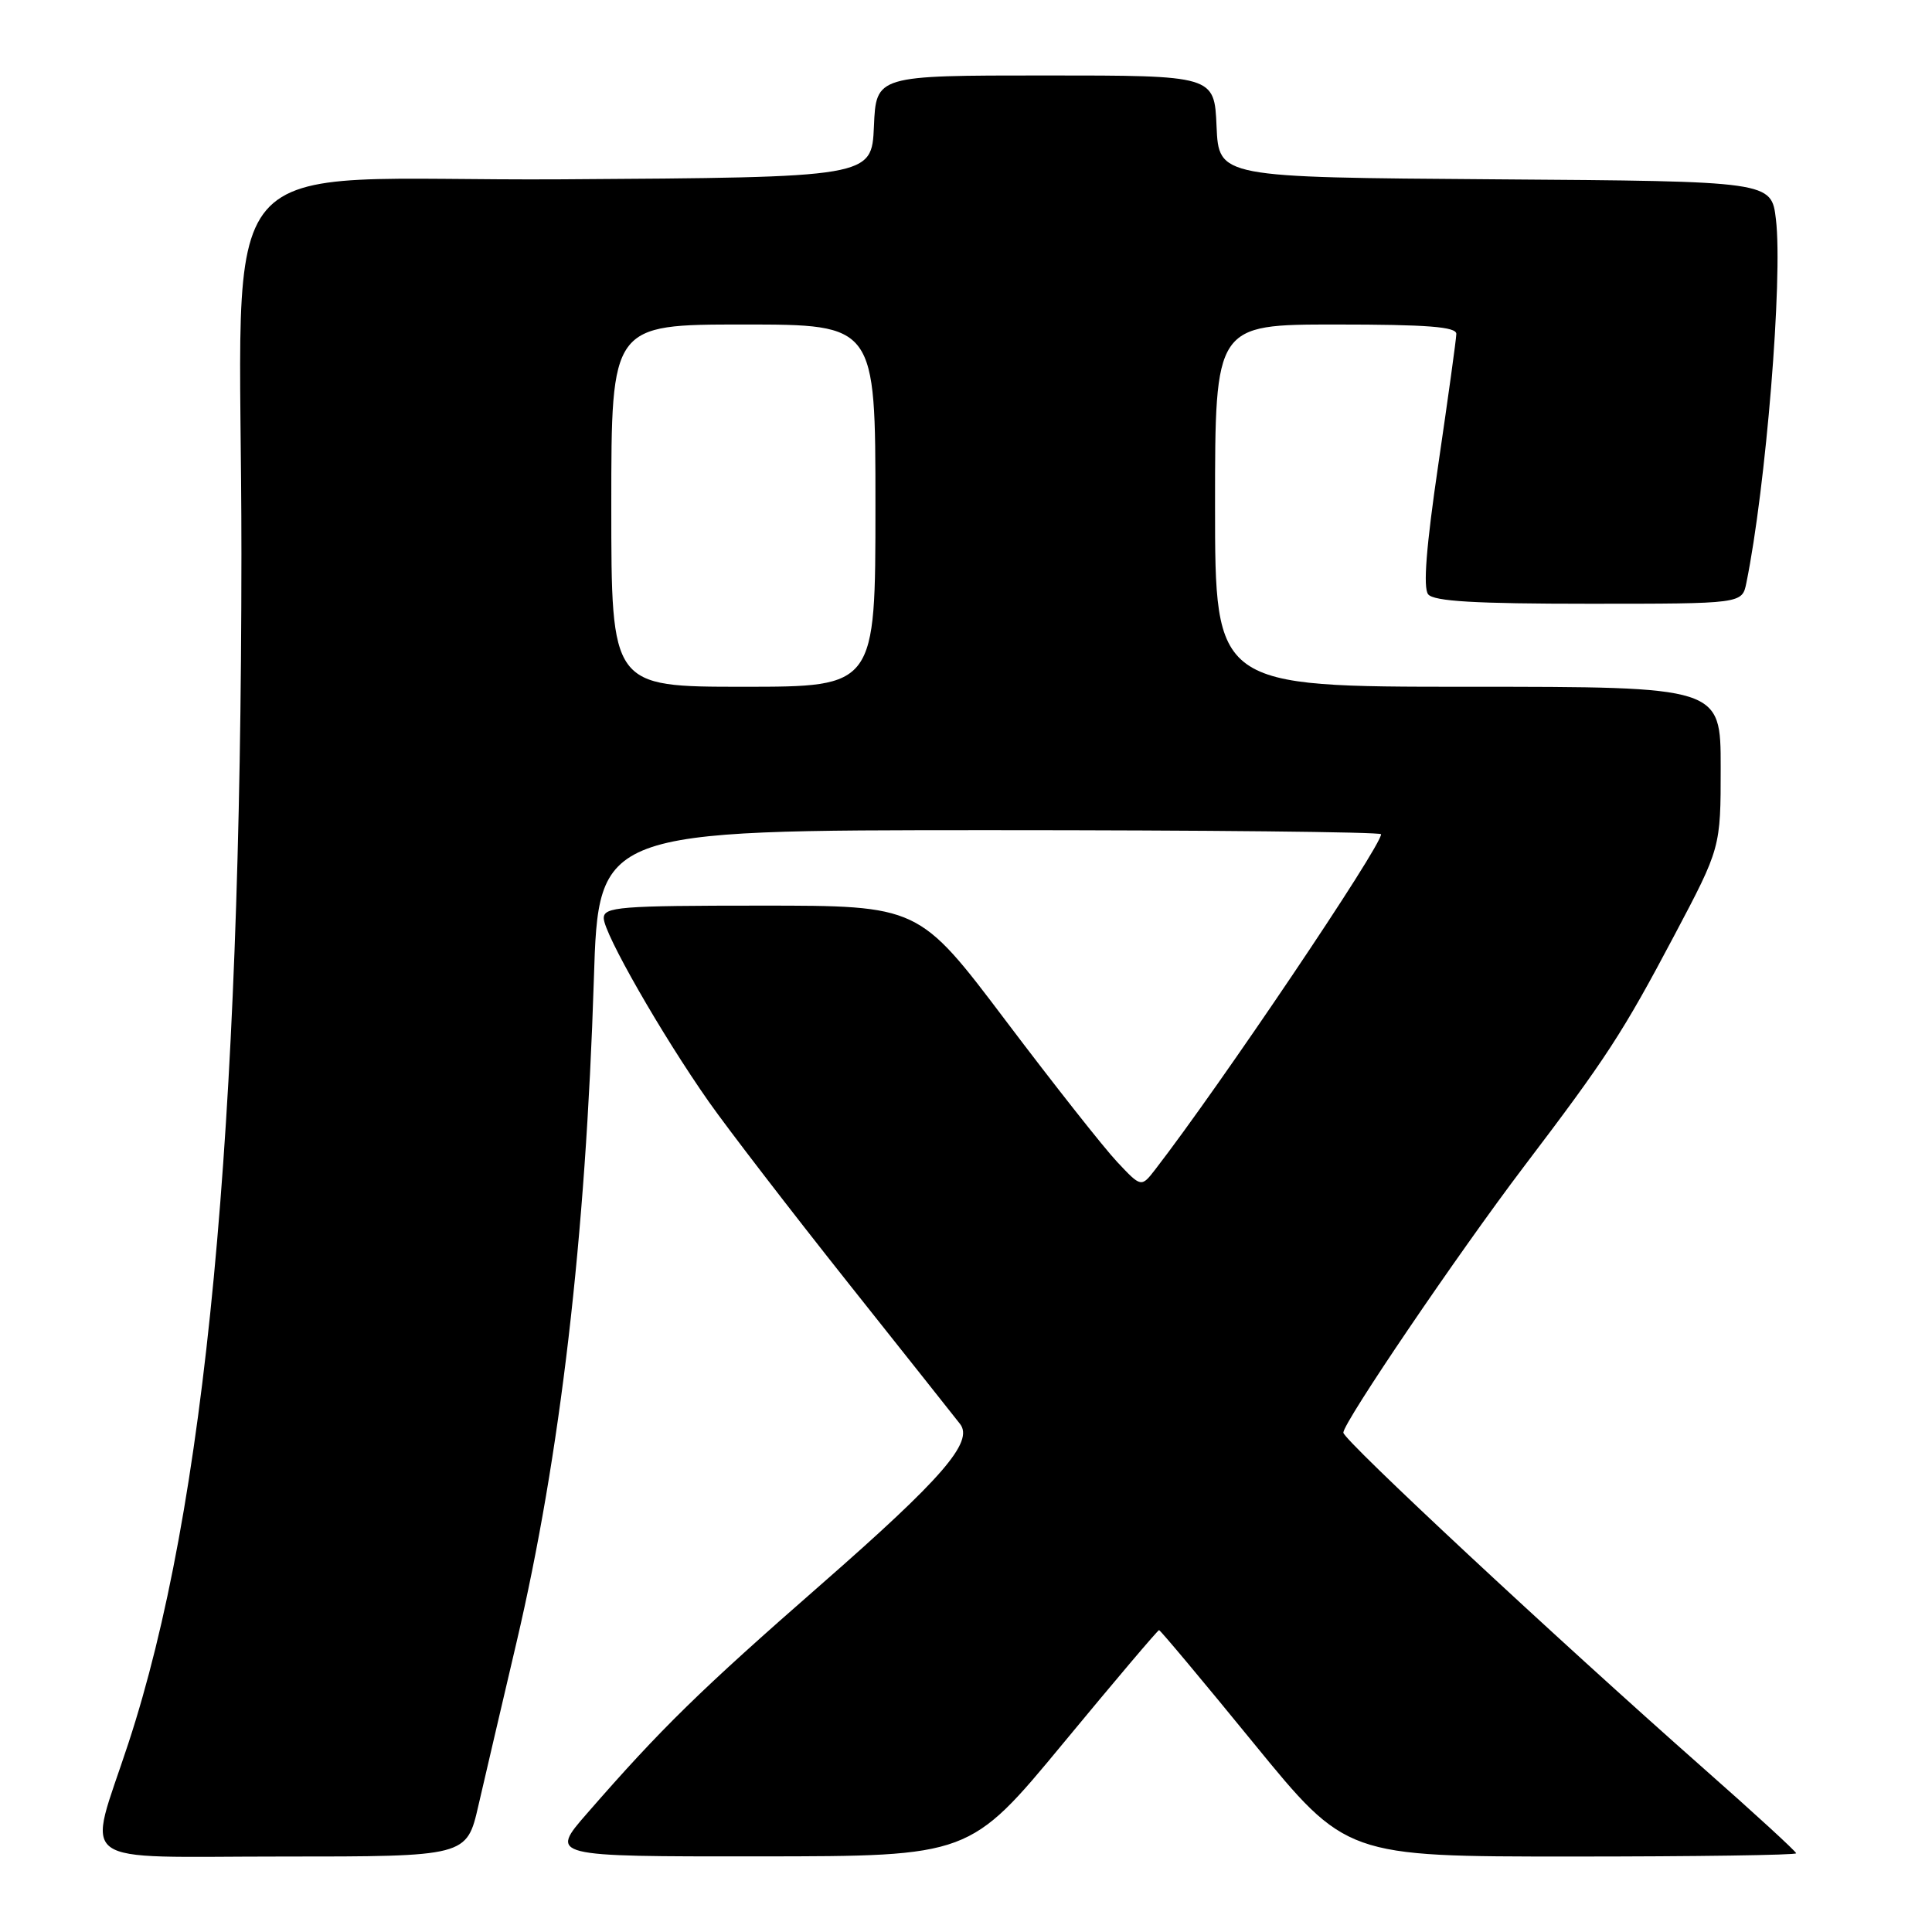 <?xml version="1.0" encoding="UTF-8" standalone="no"?>
<!DOCTYPE svg PUBLIC "-//W3C//DTD SVG 1.1//EN" "http://www.w3.org/Graphics/SVG/1.1/DTD/svg11.dtd" >
<svg xmlns="http://www.w3.org/2000/svg" xmlns:xlink="http://www.w3.org/1999/xlink" version="1.1" viewBox="0 0 256 256">
 <g >
 <path fill="currentColor"
d=" M 63.39 239.25 C 64.25 235.54 66.51 225.83 68.43 217.67 C 74.24 192.90 77.61 164.01 78.69 129.75 C 79.31 110.00 79.31 110.00 131.16 110.00 C 159.67 110.00 183.00 110.24 183.00 110.54 C 183.00 112.18 161.64 143.88 153.10 154.93 C 151.22 157.36 151.22 157.36 148.00 153.93 C 146.23 152.04 139.60 143.64 133.27 135.25 C 121.75 120.00 121.75 120.00 100.88 120.00 C 82.08 120.00 80.00 120.17 80.00 121.66 C 80.00 123.67 87.66 137.06 93.93 146.00 C 96.44 149.57 104.75 160.38 112.39 170.00 C 120.04 179.62 126.70 188.03 127.21 188.68 C 129.06 191.05 124.87 195.89 108.81 209.94 C 92.72 224.01 87.66 228.96 77.82 240.25 C 72.80 246.00 72.80 246.00 100.65 245.98 C 128.50 245.96 128.50 245.96 140.89 230.98 C 147.70 222.74 153.41 216.00 153.58 216.00 C 153.75 216.00 159.40 222.75 166.13 231.00 C 178.38 246.00 178.38 246.00 208.19 246.00 C 224.59 246.00 238.00 245.81 238.00 245.57 C 238.00 245.34 232.49 240.28 225.75 234.34 C 206.15 217.04 178.00 190.81 178.00 189.83 C 178.00 188.48 193.19 166.10 201.88 154.64 C 212.89 140.14 215.01 136.88 221.87 123.92 C 228.00 112.33 228.00 112.33 228.00 101.67 C 228.00 91.00 228.00 91.00 194.50 91.00 C 161.00 91.00 161.00 91.00 161.00 67.00 C 161.00 43.00 161.00 43.00 177.00 43.00 C 189.15 43.00 192.99 43.30 192.97 44.25 C 192.96 44.94 191.88 52.70 190.59 61.50 C 188.98 72.42 188.55 77.90 189.24 78.75 C 189.98 79.68 195.51 80.00 210.54 80.00 C 230.84 80.00 230.84 80.00 231.40 77.25 C 233.99 64.58 236.25 36.87 235.32 29.07 C 234.72 24.02 234.72 24.02 198.11 23.76 C 161.50 23.50 161.50 23.50 161.20 16.75 C 160.91 10.00 160.91 10.00 138.50 10.00 C 116.09 10.00 116.09 10.00 115.80 16.75 C 115.50 23.50 115.50 23.50 74.40 23.76 C 26.64 24.06 32.01 17.78 31.99 73.40 C 31.96 150.18 27.24 199.84 17.01 231.00 C 11.55 247.65 9.31 246.00 37.34 246.00 C 61.84 246.00 61.84 246.00 63.39 239.25 Z  M 81.00 67.00 C 81.00 43.00 81.00 43.00 98.50 43.00 C 116.00 43.00 116.00 43.00 116.00 67.00 C 116.00 91.00 116.00 91.00 98.50 91.00 C 81.00 91.00 81.00 91.00 81.00 67.00 Z "/>
</g>
</svg>
